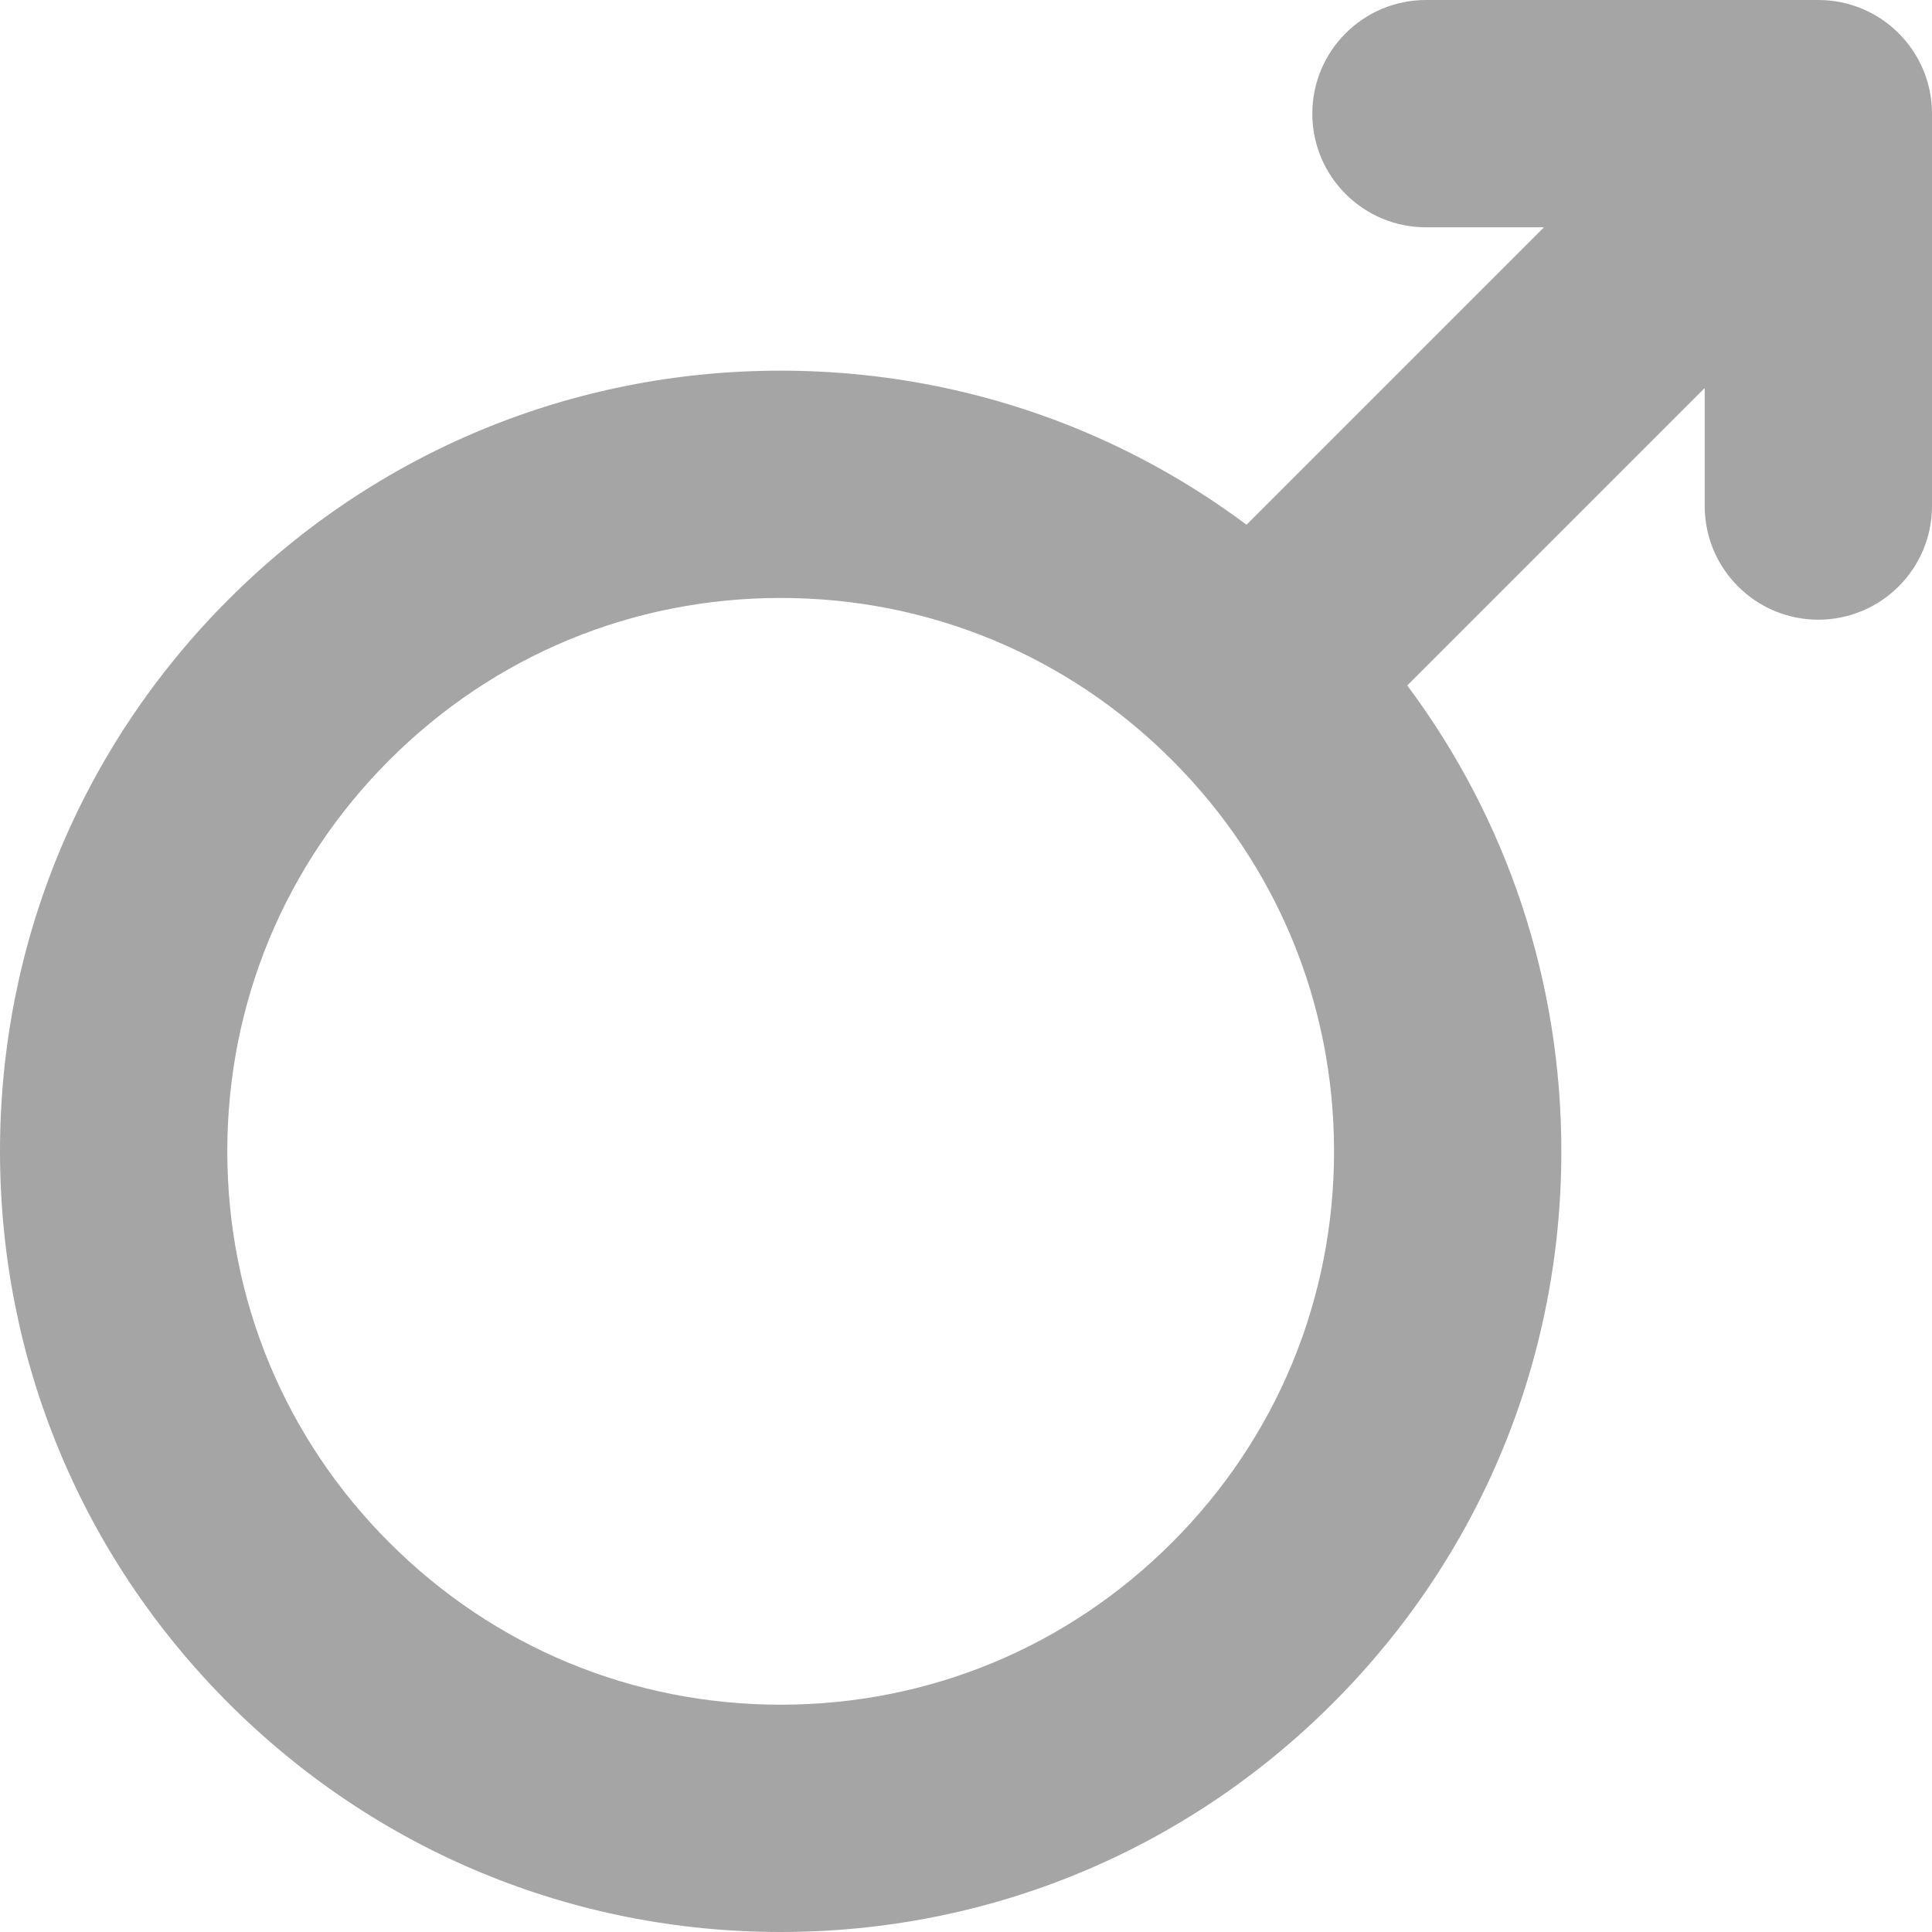<svg width="20" height="20" viewBox="0 0 20 20" fill="none" xmlns="http://www.w3.org/2000/svg">
<g id="fi_3877812" clip-path="url(#clip0_160_40975)">
<path id="Vector" fill-rule="evenodd" clip-rule="evenodd" d="M17.647 4.017L14.568 7.096C15.607 8.488 16.163 10.166 16.163 11.918C16.163 14.076 15.322 16.108 13.796 17.633C12.271 19.158 10.239 20 8.082 20C5.924 20 3.893 19.158 2.367 17.633C0.842 16.107 0 14.076 0 11.918C0 9.761 0.842 7.729 2.367 6.204C3.893 4.679 5.924 3.837 8.082 3.837C9.834 3.837 11.512 4.393 12.904 5.432L15.983 2.353H14.762C14.112 2.353 13.585 1.826 13.585 1.176C13.585 0.527 14.112 0 14.762 0H18.823C19.473 0 20 0.527 20 1.176V5.238C20 5.888 19.473 6.415 18.823 6.415C18.174 6.415 17.647 5.888 17.647 5.238V4.017ZM12.132 15.969C13.215 14.887 13.81 13.45 13.81 11.918C13.81 10.387 13.215 8.95 12.132 7.868C11.05 6.785 9.613 6.19 8.082 6.19C6.55 6.19 5.113 6.785 4.031 7.868C2.948 8.95 2.353 10.387 2.353 11.918C2.353 13.45 2.948 14.887 4.031 15.969C5.113 17.052 6.55 17.647 8.082 17.647C9.613 17.647 11.05 17.052 12.132 15.969Z" fill="#A5A5A5"/>
</g>
<defs>
<clipPath id="clip0_160_40975">
<rect width="20" height="20" fill="white"/>
</clipPath>
</defs>
</svg>
